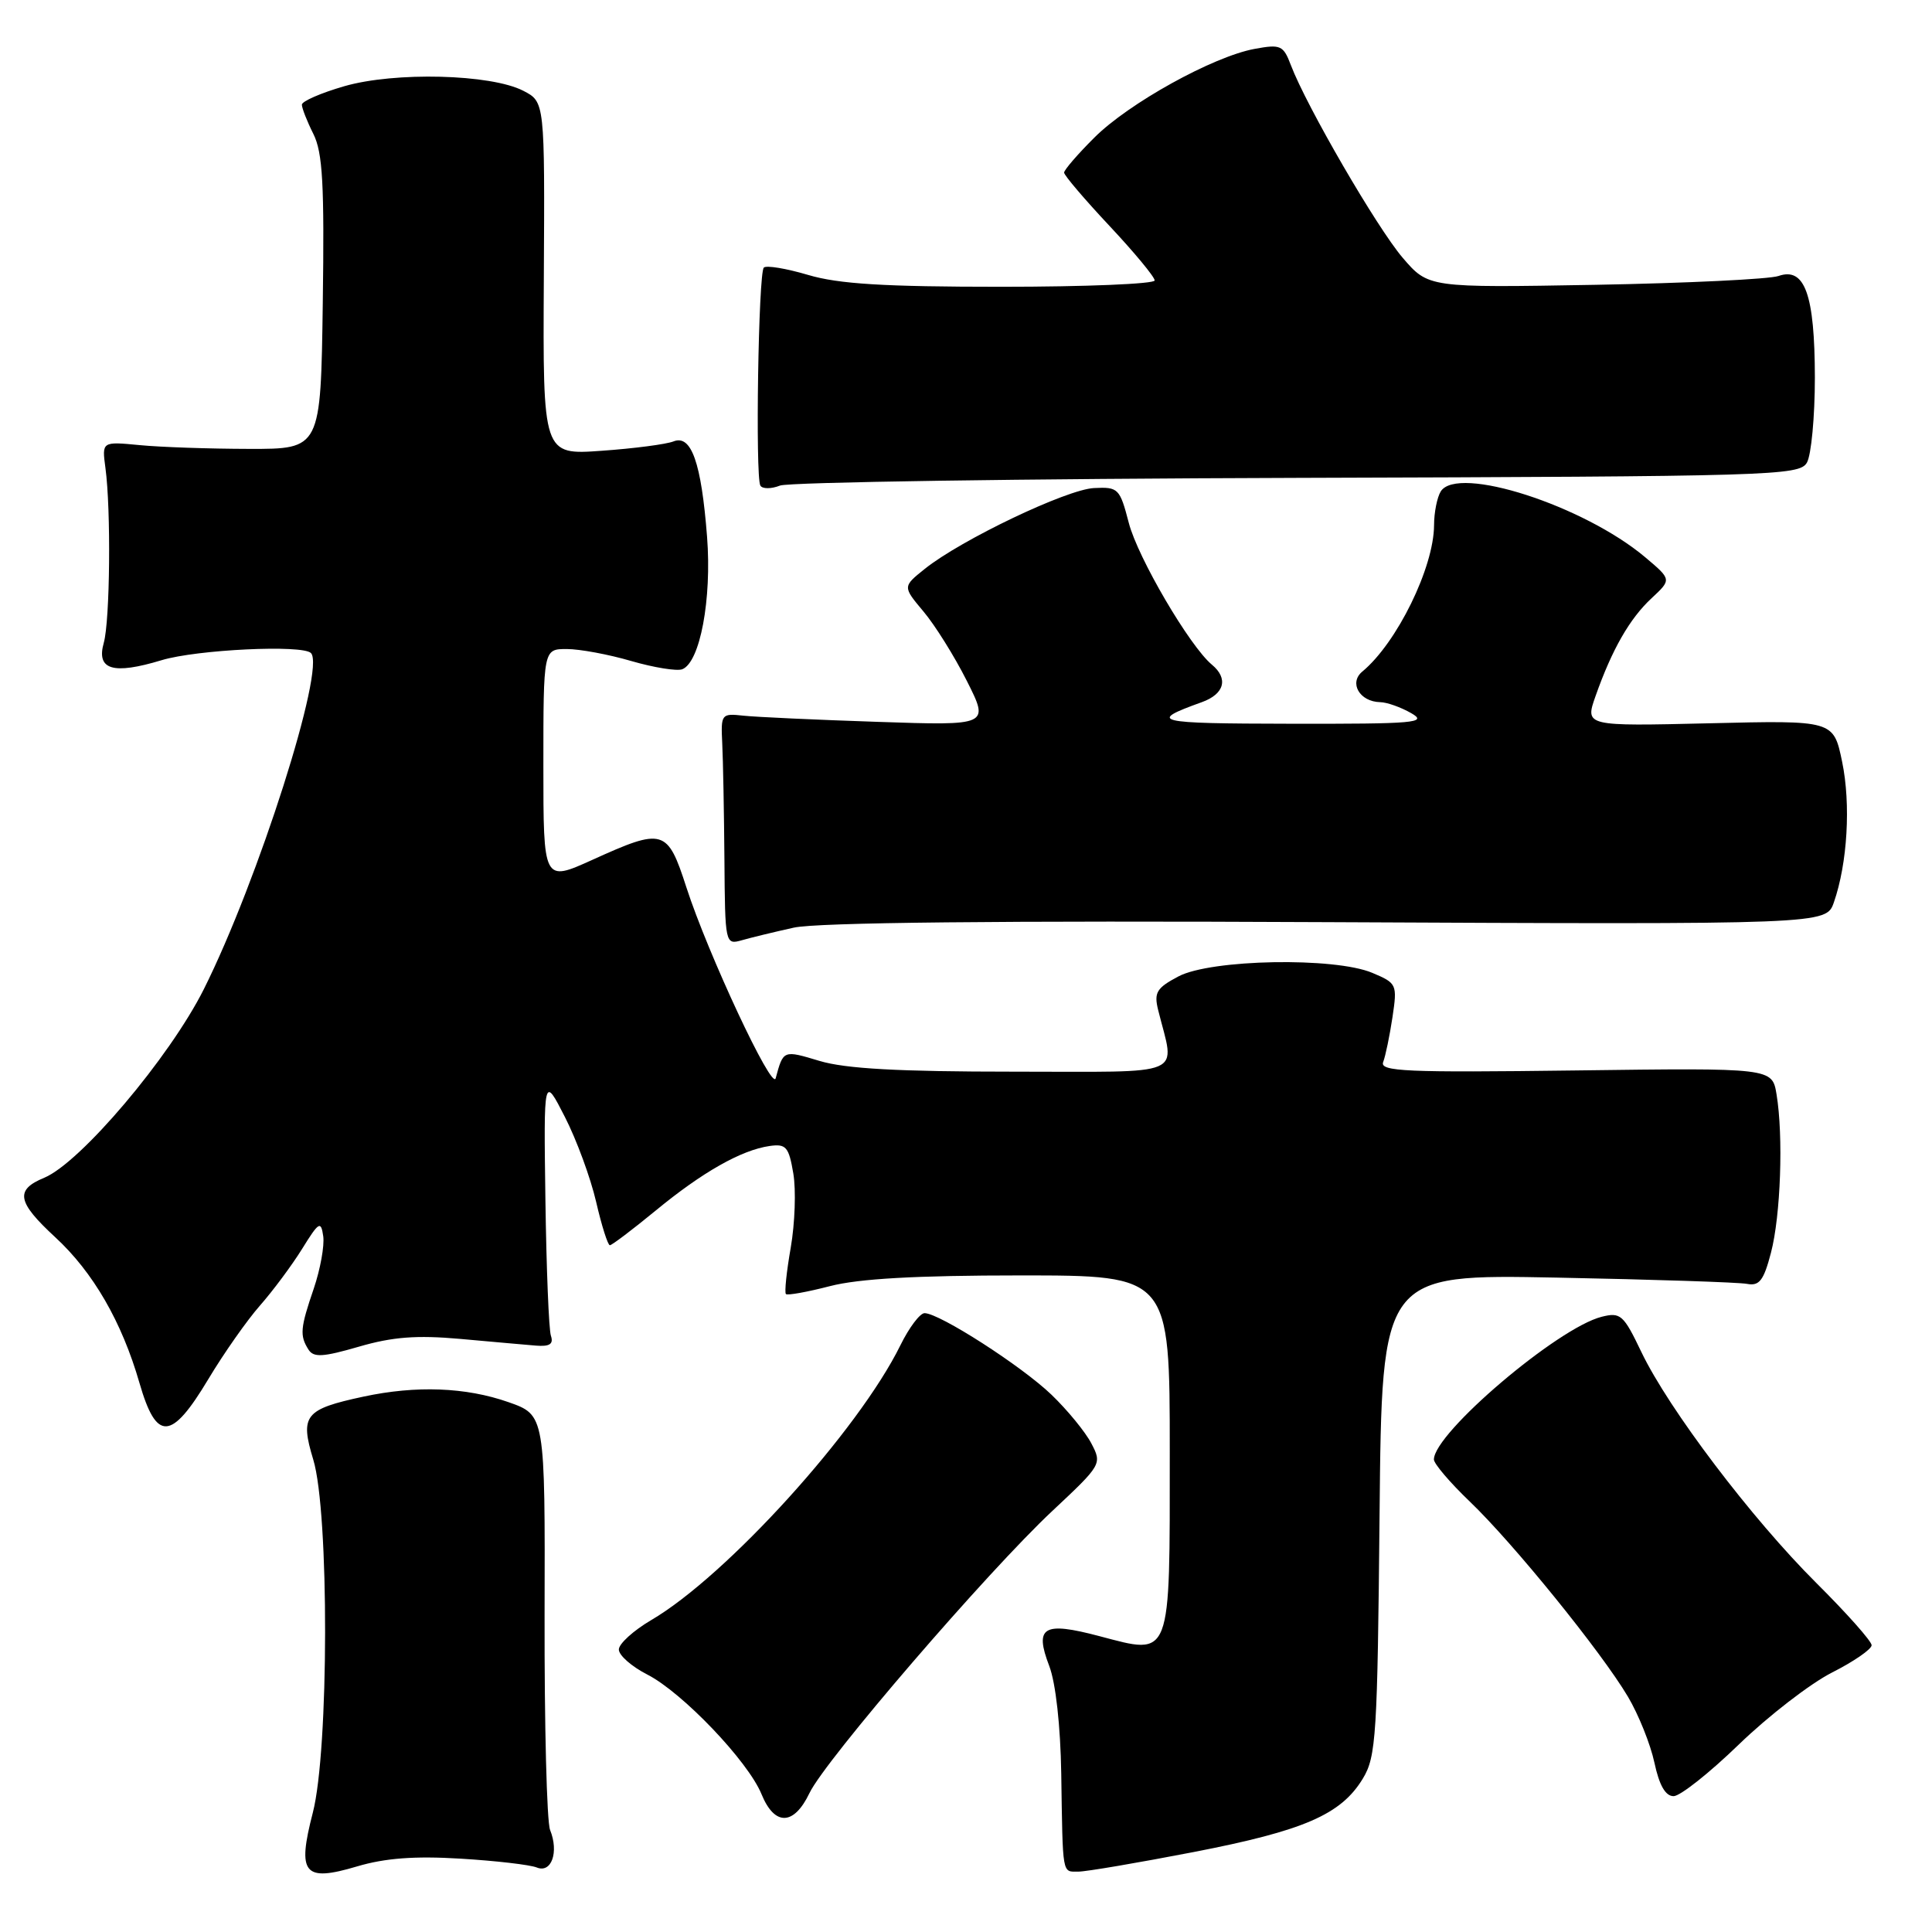 <?xml version="1.0" encoding="UTF-8" standalone="no"?>
<!DOCTYPE svg PUBLIC "-//W3C//DTD SVG 1.1//EN" "http://www.w3.org/Graphics/SVG/1.1/DTD/svg11.dtd" >
<svg xmlns="http://www.w3.org/2000/svg" xmlns:xlink="http://www.w3.org/1999/xlink" version="1.1" viewBox="0 0 256 256">
 <g >
 <path fill="currentColor"
d=" M 61.00 246.28 C 65.67 246.56 70.23 247.09 71.12 247.45 C 73.07 248.25 74.08 245.43 72.89 242.48 C 72.45 241.39 72.13 228.57 72.16 214.00 C 72.23 187.50 72.23 187.50 67.37 185.79 C 61.72 183.81 55.14 183.56 48.16 185.06 C 40.37 186.73 39.73 187.54 41.51 193.41 C 43.63 200.40 43.59 231.93 41.45 240.19 C 39.35 248.31 40.25 249.41 47.31 247.31 C 51.01 246.21 54.94 245.91 61.00 246.28 Z  M 158.14 245.41 C 172.79 242.57 177.70 240.44 180.59 235.66 C 182.35 232.76 182.52 229.92 182.80 200.67 C 183.10 168.84 183.10 168.84 206.30 169.29 C 219.06 169.54 230.40 169.91 231.49 170.12 C 233.12 170.43 233.70 169.68 234.66 166.00 C 235.95 161.09 236.32 150.54 235.40 145.00 C 234.82 141.50 234.82 141.50 208.77 141.84 C 186.24 142.13 182.79 141.98 183.28 140.72 C 183.59 139.91 184.14 137.24 184.51 134.79 C 185.16 130.43 185.09 130.28 181.84 128.91 C 176.84 126.80 160.46 127.10 156.15 129.38 C 153.25 130.91 152.89 131.52 153.46 133.83 C 155.69 142.83 157.63 142.00 134.27 142.00 C 119.05 142.00 112.03 141.61 108.60 140.58 C 103.77 139.13 103.80 139.11 102.78 142.88 C 102.32 144.61 93.81 126.41 90.95 117.58 C 88.44 109.81 87.91 109.66 78.48 113.94 C 72.00 116.87 72.00 116.87 72.00 101.44 C 72.00 86.00 72.00 86.00 75.10 86.00 C 76.80 86.00 80.65 86.71 83.65 87.59 C 86.65 88.46 89.69 88.95 90.40 88.68 C 92.76 87.77 94.33 79.40 93.69 71.13 C 92.93 61.31 91.61 57.54 89.24 58.49 C 88.28 58.87 84.00 59.43 79.72 59.73 C 71.93 60.29 71.93 60.29 72.06 36.90 C 72.19 13.50 72.19 13.50 69.34 12.03 C 65.04 9.81 52.28 9.49 45.60 11.43 C 42.52 12.32 40.00 13.42 40.00 13.87 C 40.00 14.32 40.68 16.07 41.52 17.74 C 42.76 20.22 42.99 24.42 42.77 40.15 C 42.50 59.50 42.50 59.50 33.00 59.48 C 27.77 59.47 21.25 59.25 18.50 58.98 C 13.50 58.50 13.50 58.50 13.97 62.00 C 14.72 67.52 14.58 82.23 13.75 85.18 C 12.74 88.76 14.97 89.43 21.41 87.48 C 26.07 86.07 40.07 85.40 41.20 86.53 C 43.18 88.51 34.20 116.70 27.01 131.07 C 22.48 140.11 10.67 154.06 5.86 156.06 C 1.96 157.67 2.26 159.27 7.32 163.94 C 12.34 168.57 16.14 175.14 18.48 183.25 C 20.73 191.04 22.69 190.94 27.60 182.75 C 29.66 179.31 32.74 174.93 34.44 173.00 C 36.14 171.07 38.65 167.70 40.02 165.50 C 42.26 161.88 42.53 161.72 42.83 163.80 C 43.01 165.07 42.44 168.19 41.58 170.73 C 39.78 175.99 39.70 176.97 40.87 178.82 C 41.55 179.90 42.77 179.83 47.56 178.44 C 52.02 177.14 55.22 176.90 60.96 177.41 C 65.11 177.79 69.62 178.18 71.00 178.30 C 72.83 178.45 73.37 178.10 73.00 177.00 C 72.72 176.18 72.40 168.07 72.27 159.00 C 72.04 142.50 72.04 142.50 74.85 148.00 C 76.40 151.03 78.26 156.09 78.99 159.25 C 79.72 162.41 80.54 165.00 80.81 165.00 C 81.08 165.00 83.81 162.93 86.89 160.40 C 93.06 155.32 98.22 152.39 101.98 151.85 C 104.16 151.54 104.52 151.96 105.12 155.50 C 105.49 157.70 105.33 162.11 104.78 165.30 C 104.22 168.49 103.93 171.27 104.14 171.47 C 104.34 171.67 106.96 171.20 109.97 170.42 C 113.79 169.43 121.38 169.00 135.22 169.00 C 155.00 169.00 155.00 169.00 155.00 192.38 C 155.00 220.11 155.30 219.33 145.65 216.79 C 138.24 214.83 137.04 215.55 139.03 220.75 C 139.89 223.00 140.52 228.69 140.62 235.00 C 140.83 248.67 140.71 248.00 142.89 248.00 C 143.93 248.00 150.79 246.83 158.14 245.41 Z  M 107.26 237.59 C 109.34 233.23 130.85 208.24 139.47 200.18 C 145.97 194.09 146.04 193.98 144.61 191.26 C 143.82 189.74 141.44 186.84 139.33 184.81 C 135.38 181.01 124.47 174.00 122.51 174.00 C 121.90 174.00 120.46 175.91 119.31 178.25 C 113.75 189.55 96.28 208.82 86.29 214.67 C 83.93 216.06 82.00 217.81 82.00 218.57 C 82.00 219.34 83.69 220.82 85.76 221.88 C 90.41 224.25 99.13 233.38 100.91 237.75 C 102.64 241.98 105.19 241.92 107.26 237.59 Z  M 230.42 231.14 C 234.32 227.37 239.86 223.09 242.75 221.62 C 245.64 220.16 248.00 218.53 248.00 218.00 C 248.00 217.47 244.71 213.77 240.69 209.77 C 232.10 201.22 221.11 186.71 217.49 179.15 C 215.13 174.21 214.73 173.85 212.23 174.48 C 206.41 175.94 190.00 189.89 190.00 193.39 C 190.00 193.95 192.14 196.46 194.75 198.96 C 200.50 204.46 212.18 218.87 215.71 224.82 C 217.12 227.20 218.70 231.13 219.22 233.57 C 219.86 236.56 220.68 238.00 221.76 238.00 C 222.63 238.00 226.53 234.91 230.42 231.14 Z  M 105.17 122.92 C 108.24 122.23 132.40 121.98 175.91 122.19 C 241.98 122.50 241.98 122.50 243.00 119.56 C 244.80 114.39 245.26 106.57 244.09 100.93 C 242.95 95.44 242.95 95.44 226.48 95.84 C 210.01 96.23 210.01 96.23 211.42 92.23 C 213.60 86.05 215.94 81.96 218.85 79.26 C 221.50 76.79 221.50 76.79 218.00 73.84 C 209.85 66.98 193.14 61.59 190.91 65.11 C 190.43 65.88 190.02 67.90 190.02 69.60 C 189.99 75.20 185.10 85.19 180.51 88.99 C 178.71 90.48 180.16 92.98 182.87 93.04 C 183.77 93.05 185.62 93.71 187.00 94.50 C 189.23 95.78 187.53 95.93 171.00 95.90 C 152.88 95.87 152.00 95.65 159.25 93.04 C 162.25 91.96 162.80 89.91 160.58 88.07 C 157.65 85.64 150.76 73.89 149.57 69.28 C 148.38 64.71 148.18 64.51 144.96 64.67 C 141.33 64.85 127.36 71.52 122.55 75.37 C 119.60 77.73 119.60 77.73 122.36 81.02 C 123.88 82.82 126.47 86.96 128.11 90.22 C 131.10 96.15 131.10 96.15 116.30 95.65 C 108.16 95.38 100.15 95.01 98.50 94.83 C 95.58 94.51 95.51 94.61 95.70 98.50 C 95.81 100.70 95.94 107.61 95.99 113.86 C 96.07 125.08 96.10 125.21 98.29 124.59 C 99.50 124.24 102.60 123.49 105.17 122.92 Z  M 171.93 63.32 C 234.87 63.13 238.41 63.03 239.42 61.31 C 240.00 60.32 240.48 55.23 240.48 50.00 C 240.46 39.03 239.15 35.35 235.66 36.57 C 234.47 36.99 223.55 37.52 211.39 37.74 C 189.27 38.13 189.27 38.13 185.85 34.14 C 182.45 30.16 173.12 14.09 171.05 8.64 C 170.05 6.00 169.69 5.84 166.23 6.48 C 160.72 7.50 149.54 13.69 144.99 18.25 C 142.79 20.44 141.00 22.52 141.00 22.87 C 141.00 23.23 143.70 26.40 147.00 29.92 C 150.30 33.44 153.00 36.70 153.00 37.16 C 153.00 37.62 143.86 38.00 132.68 38.00 C 117.14 38.00 111.12 37.63 107.08 36.43 C 104.18 35.57 101.53 35.13 101.21 35.46 C 100.49 36.17 100.07 63.13 100.75 64.34 C 101.01 64.80 102.19 64.80 103.36 64.34 C 104.54 63.89 135.39 63.43 171.93 63.32 Z "/>
</g>
</svg>